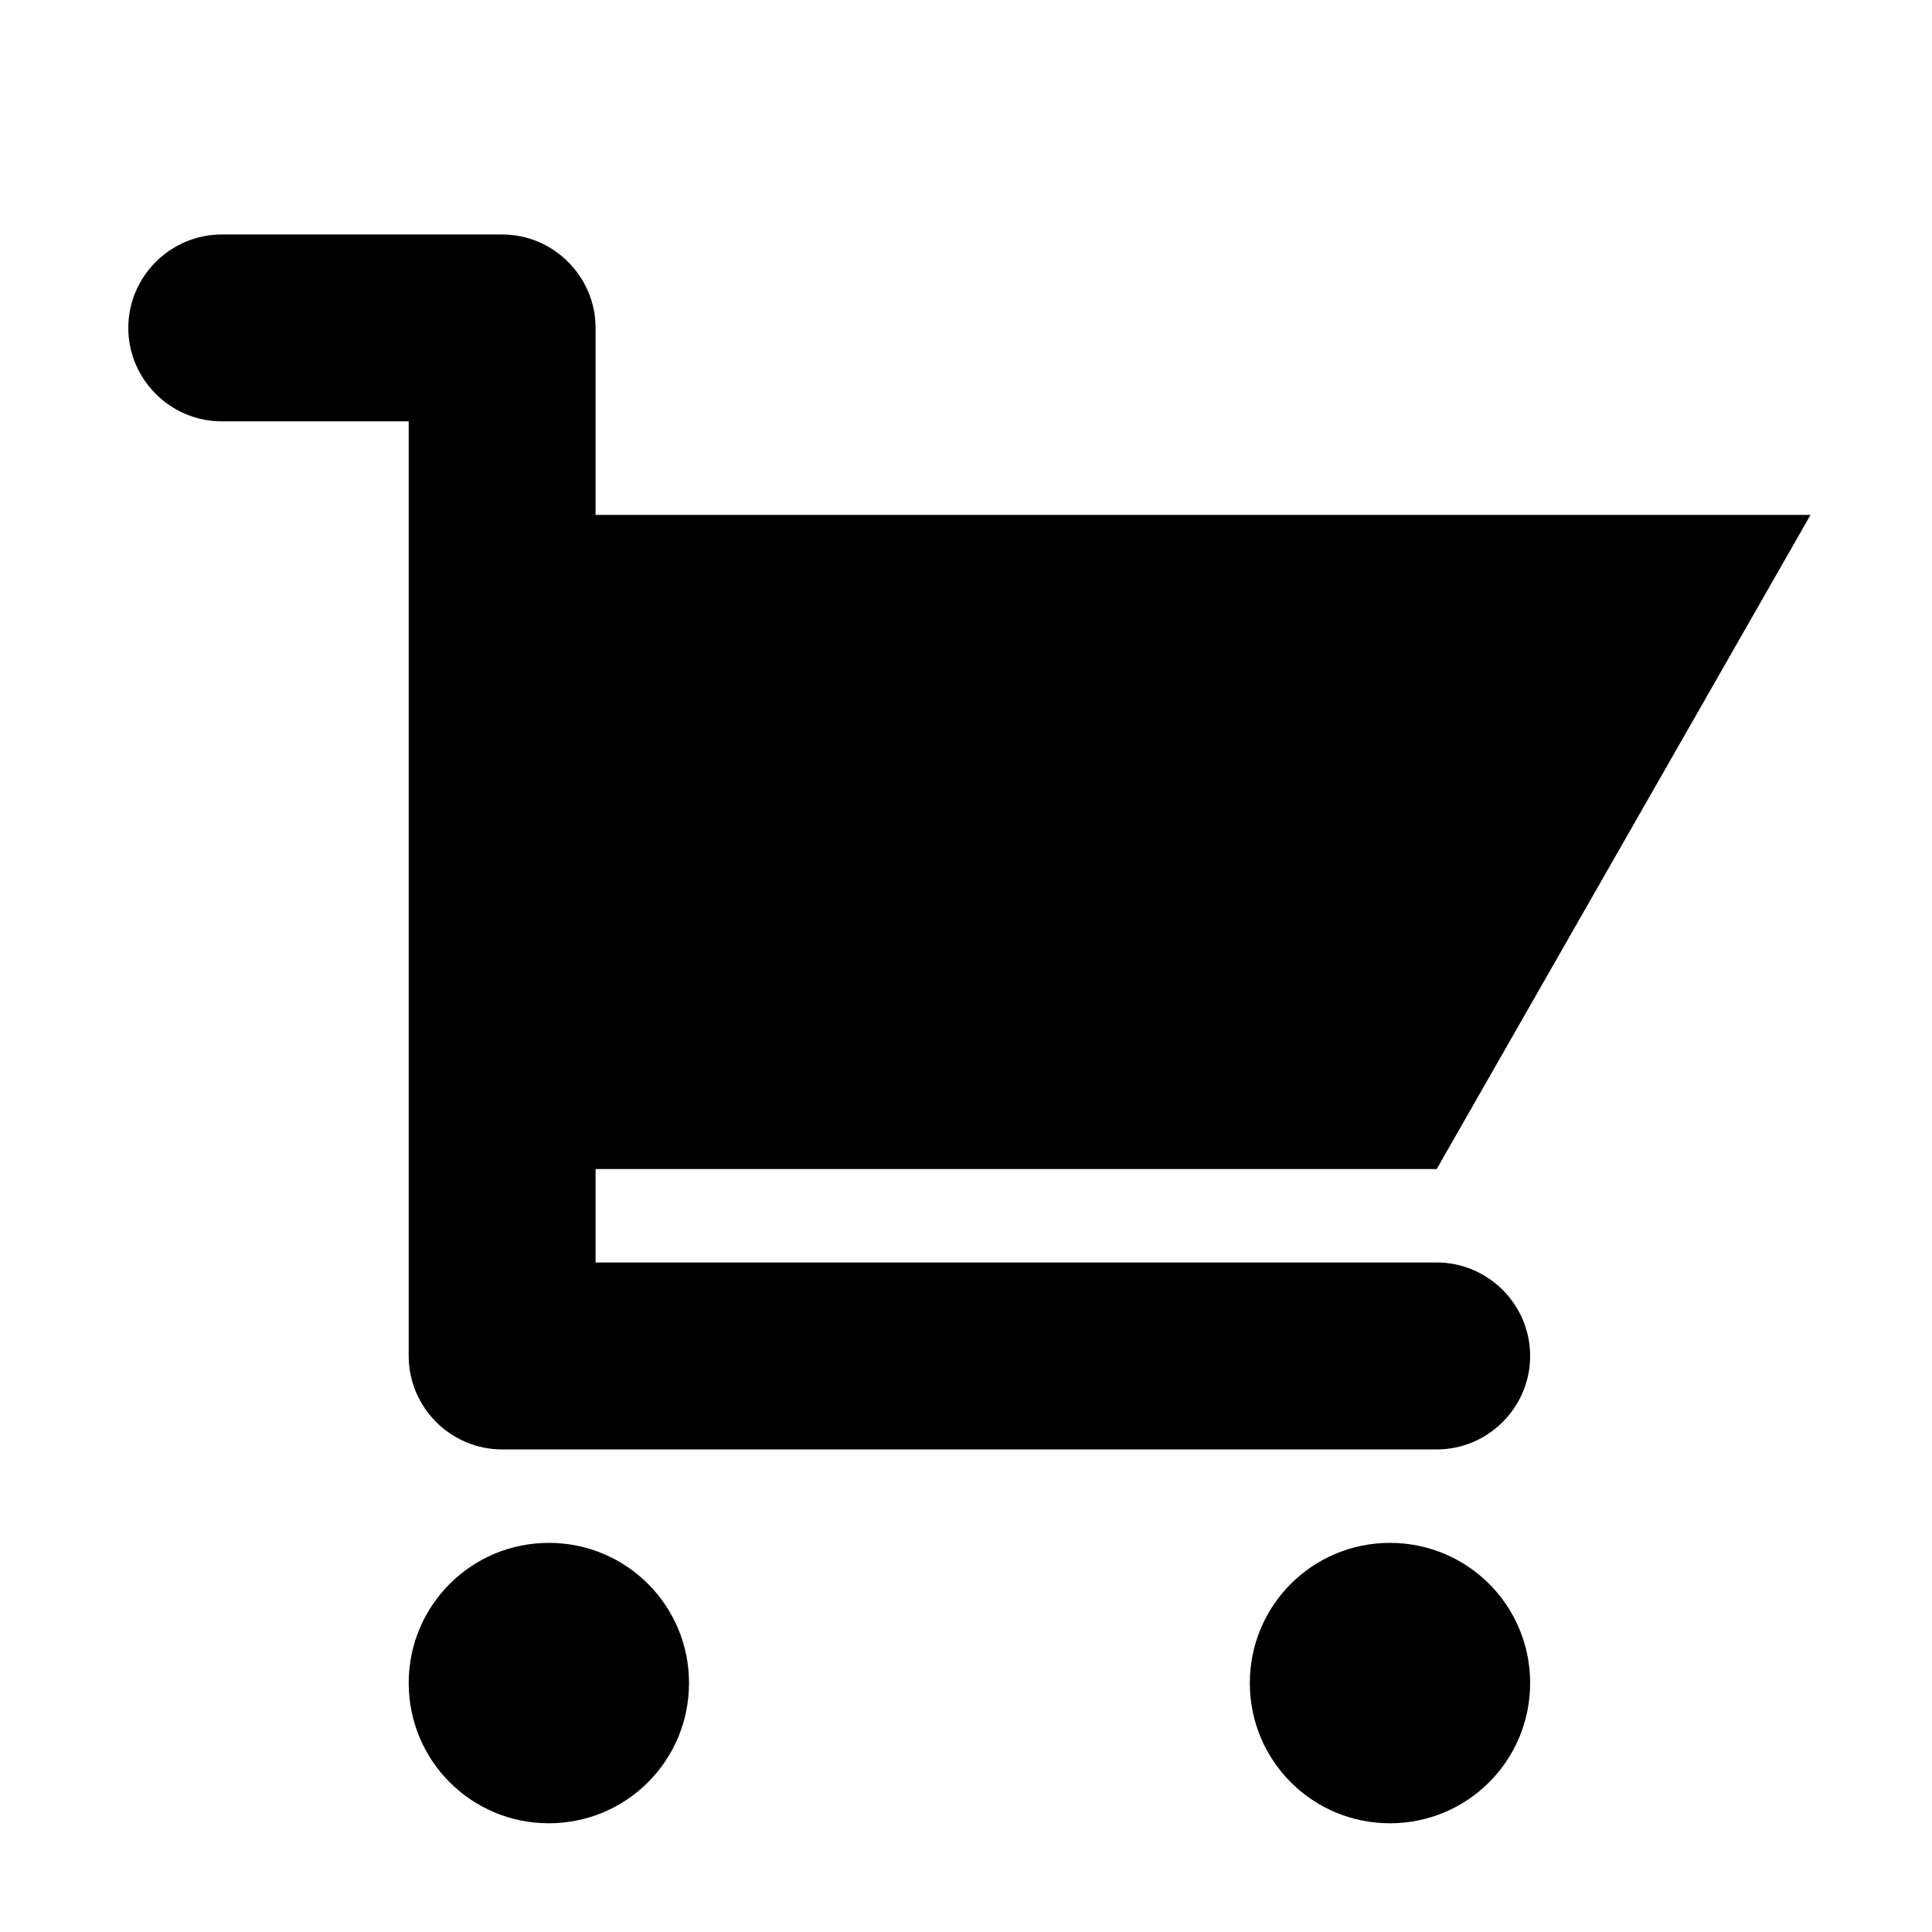 <svg width="22" height="22" viewBox="0 0 22 22" fill="none" xmlns="http://www.w3.org/2000/svg">
<path d="M6.782 14.376H16.36C16.945 14.376 17.424 14.855 17.424 15.441C17.424 16.026 16.945 16.505 16.36 16.505H5.718C5.132 16.505 4.654 16.026 4.654 15.441V4.798H2.525C1.94 4.798 1.461 4.319 1.461 3.734C1.461 3.149 1.94 2.67 2.525 2.67H5.718C6.303 2.67 6.782 3.149 6.782 3.734V5.863H20.617L16.36 13.312H6.782V14.376ZM6.25 17.569C7.133 17.569 7.846 18.282 7.846 19.165C7.846 20.049 7.133 20.762 6.25 20.762C5.367 20.762 4.654 20.049 4.654 19.165C4.654 18.282 5.367 17.569 6.25 17.569ZM15.828 17.569C16.711 17.569 17.424 18.282 17.424 19.165C17.424 20.049 16.711 20.762 15.828 20.762C14.944 20.762 14.232 20.049 14.232 19.165C14.232 18.282 14.944 17.569 15.828 17.569Z" fill="black"/>
</svg>
